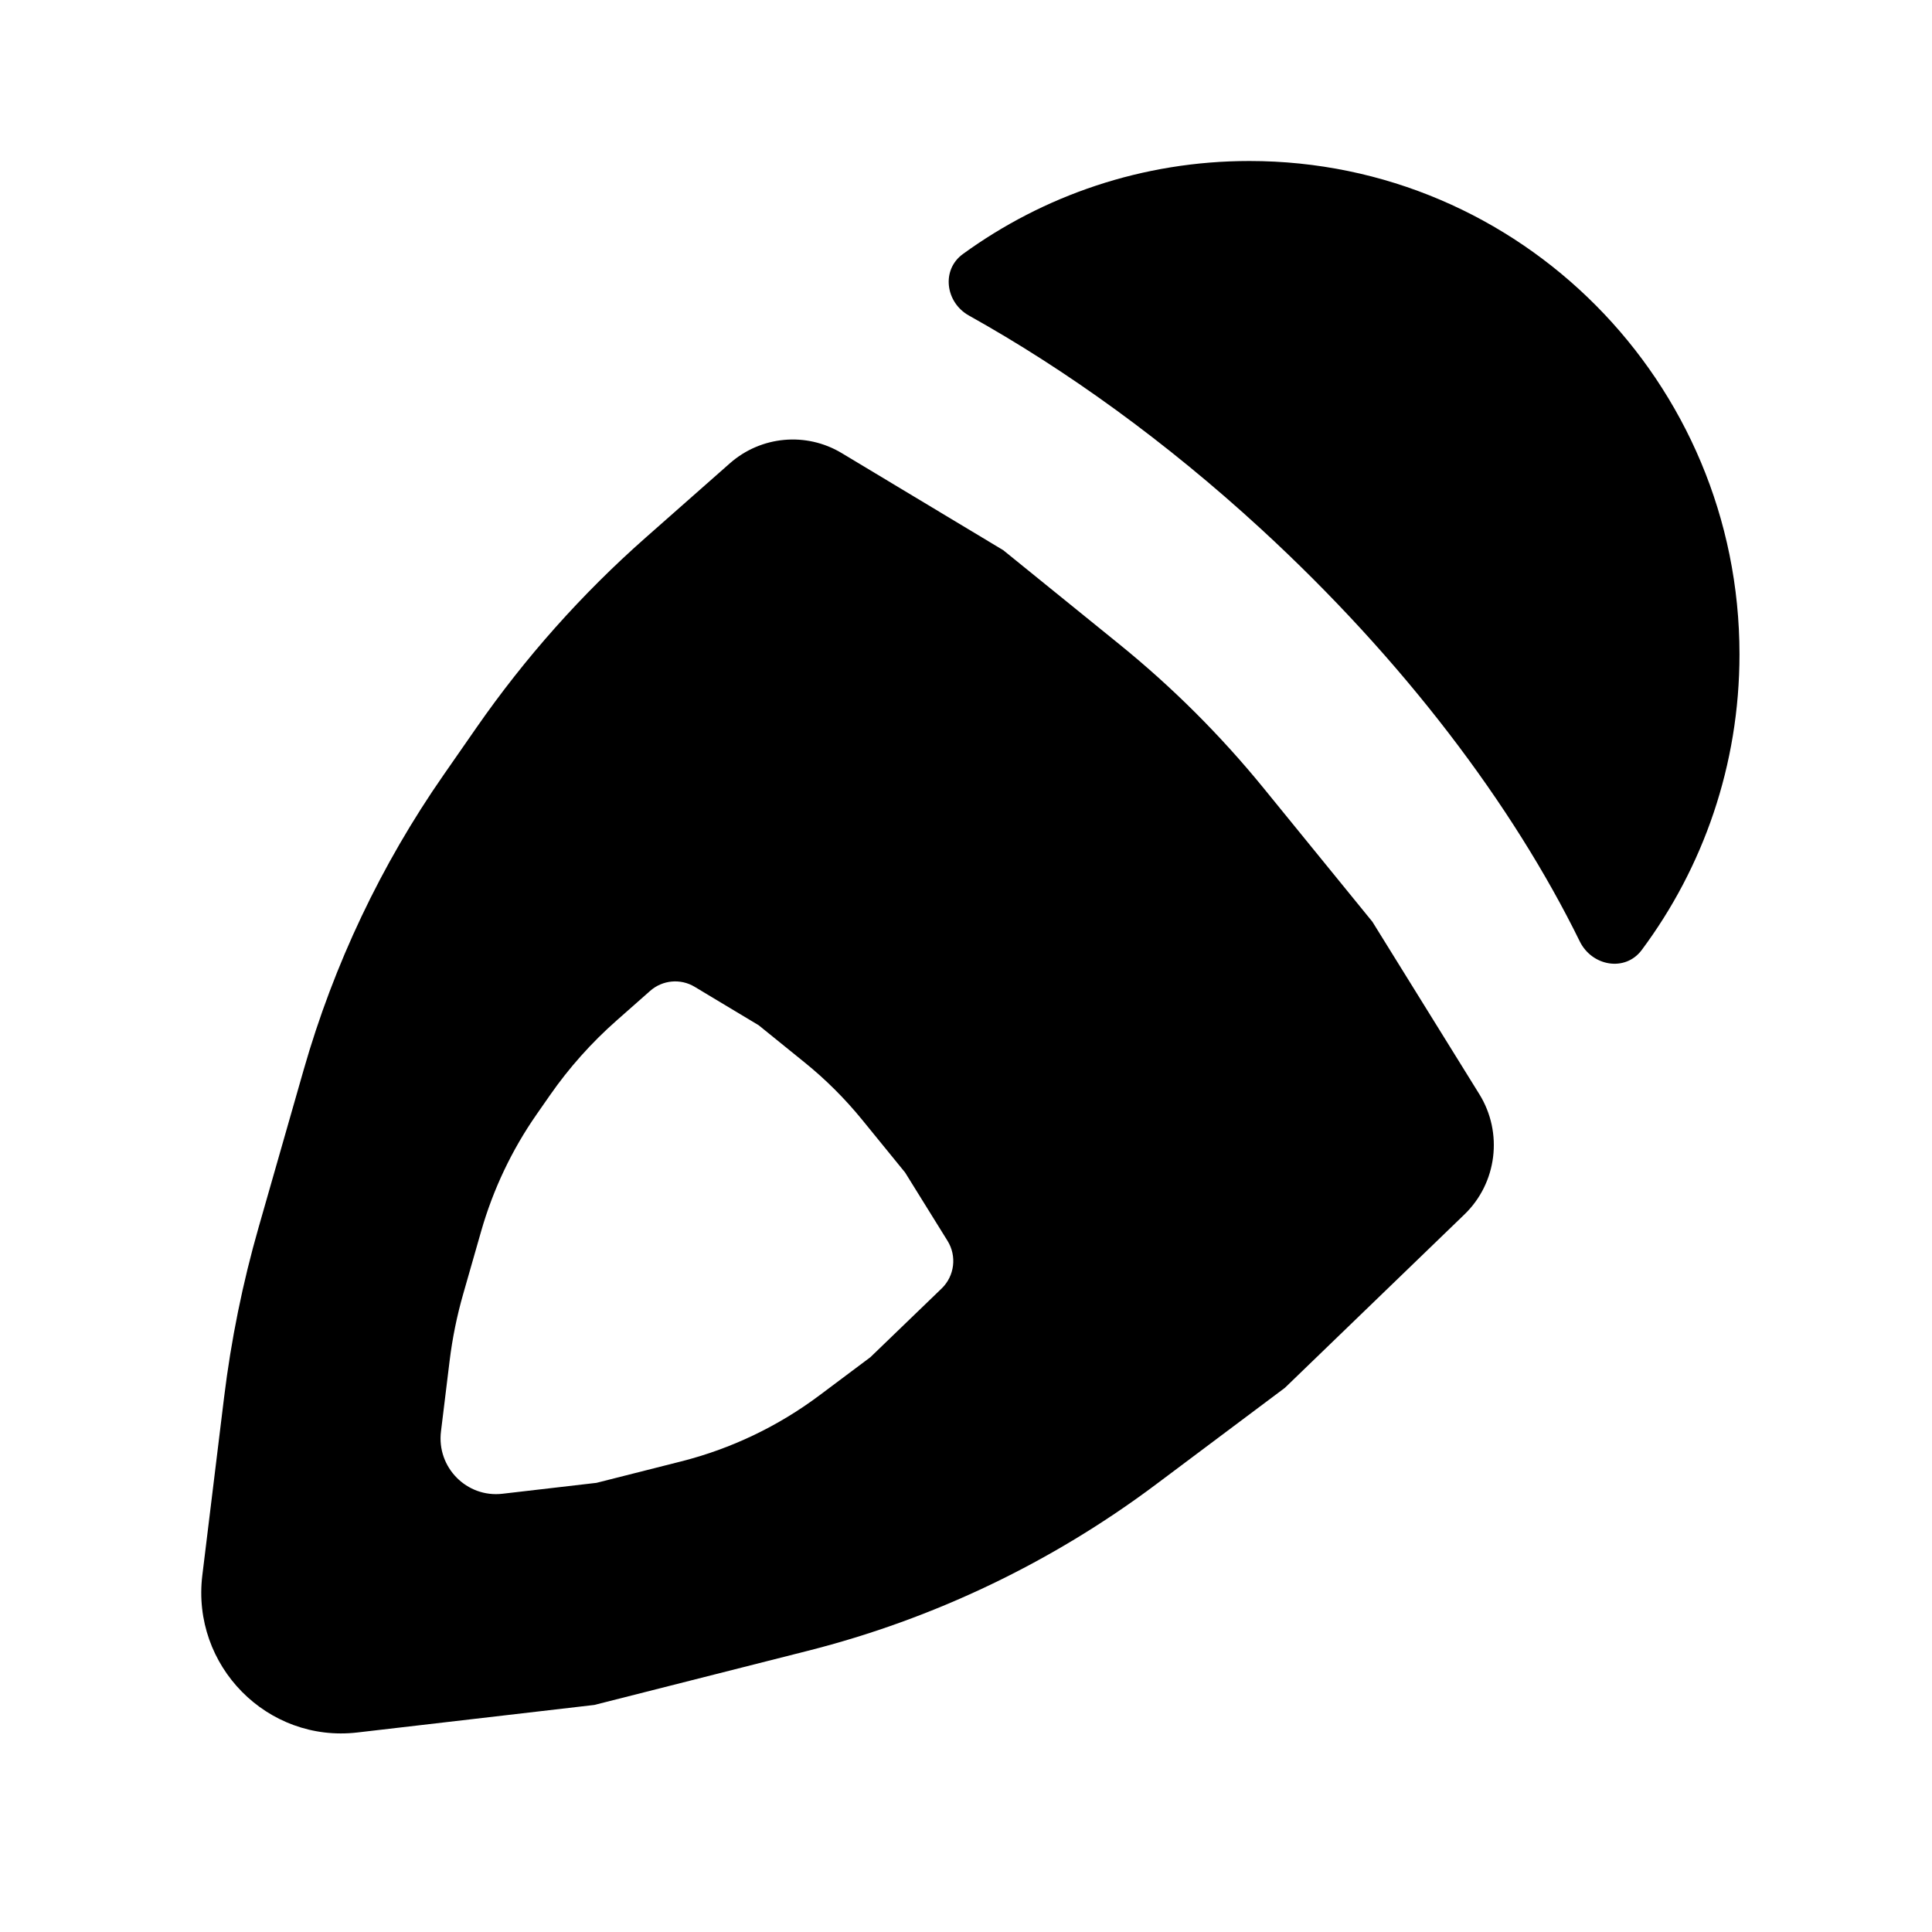 <svg width="48" height="48" viewBox="0 0 48 48" fill="none" xmlns="http://www.w3.org/2000/svg">
<path fill-rule="evenodd" clip-rule="evenodd" d="M39.249 23.389C39.552 24.006 40.378 24.153 40.788 23.603C42.314 21.555 43.217 19.012 43.217 16.256C43.217 9.487 37.766 4 31.041 4C28.383 4 25.924 4.857 23.922 6.312C23.381 6.705 23.489 7.514 24.073 7.84C26.495 9.191 28.969 10.973 31.325 13.138C34.871 16.397 37.585 20 39.249 23.389ZM8.878 43.043L14.765 42.359L20.074 41.013C23.198 40.221 26.137 38.816 28.721 36.879L31.923 34.48L36.384 30.172C37.194 29.39 37.348 28.144 36.754 27.185L34.097 22.901L31.398 19.586C30.327 18.271 29.125 17.072 27.809 16.006L24.925 13.669L20.912 11.257C20.029 10.726 18.906 10.829 18.132 11.512L16.041 13.357C14.458 14.754 13.048 16.337 11.841 18.073L11.02 19.254C9.468 21.484 8.295 23.958 7.546 26.574L6.426 30.49C6.029 31.875 5.742 33.289 5.567 34.719L5.027 39.136C4.751 41.386 6.641 43.303 8.878 43.043ZM12.483 37.112L14.819 36.841L16.924 36.308C18.164 35.994 19.33 35.437 20.355 34.67L21.625 33.719L23.395 32.012C23.716 31.702 23.777 31.208 23.541 30.828L22.487 29.131L21.417 27.817C20.992 27.296 20.515 26.82 19.993 26.398L18.849 25.472L17.257 24.516C16.907 24.306 16.461 24.347 16.154 24.617L15.325 25.349C14.697 25.902 14.137 26.529 13.659 27.217L13.333 27.685C12.717 28.569 12.252 29.549 11.955 30.586L11.511 32.138C11.353 32.687 11.239 33.247 11.17 33.814L10.956 35.564C10.846 36.456 11.596 37.215 12.483 37.112Z" fill="black"/>
</svg>
